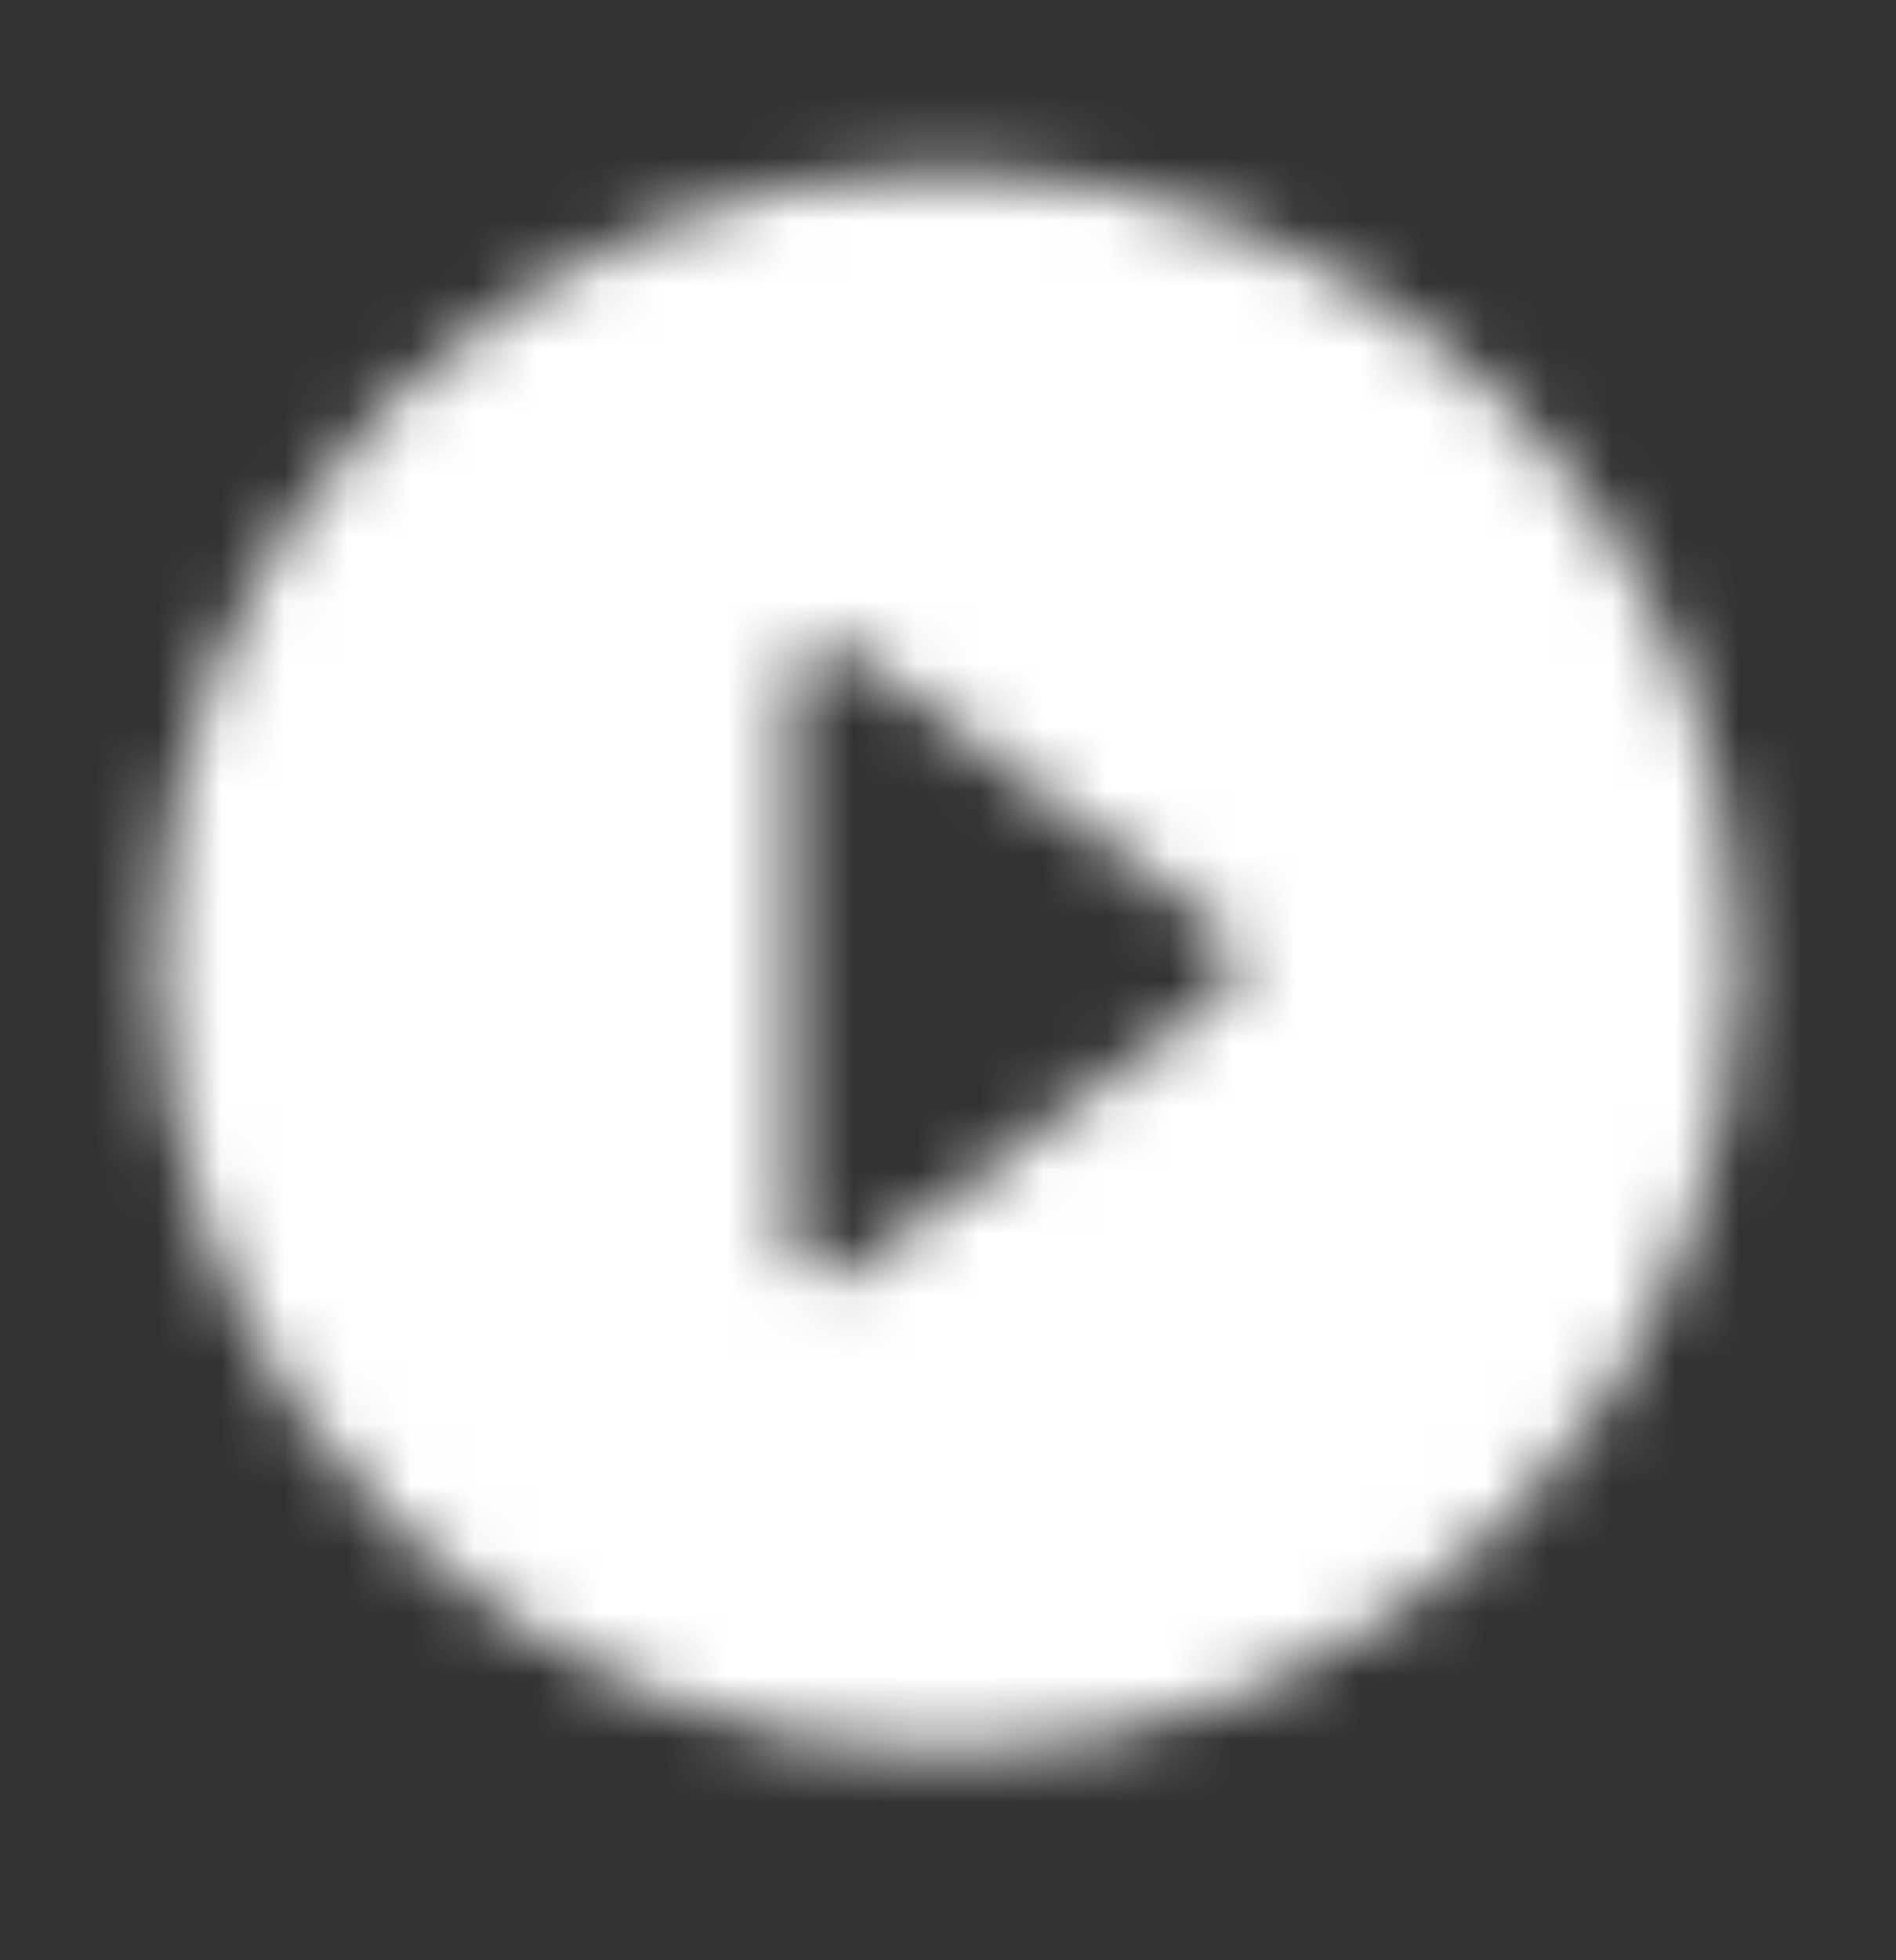 <svg width="30" height="31" viewBox="0 0 30 31" fill="none" xmlns="http://www.w3.org/2000/svg">
<rect x="0" y="0" width="30" height="31" fill="#333333" stroke="none"/>
<mask id="mask0_5386_2936" style="mask-type:alpha" maskUnits="userSpaceOnUse" x="2" y="2" width="26" height="26">
<path fill-rule="evenodd" clip-rule="evenodd" d="M2.5 15.207C2.5 8.308 8.1 2.708 15 2.708C21.9 2.708 27.5 8.308 27.5 15.207C27.5 22.108 21.9 27.707 15 27.707C8.1 27.707 2.5 22.108 2.5 15.207ZM12.5 10.832V19.582C12.5 20.094 13.088 20.394 13.5 20.082L19.338 15.707C19.675 15.457 19.675 14.957 19.338 14.707L13.5 10.332C13.088 10.019 12.5 10.319 12.5 10.832Z" fill="black"/>
</mask>
<g mask="url(#mask0_5386_2936)">
<rect y="0.207" width="30" height="30" fill="white"/>
</g>
</svg>
